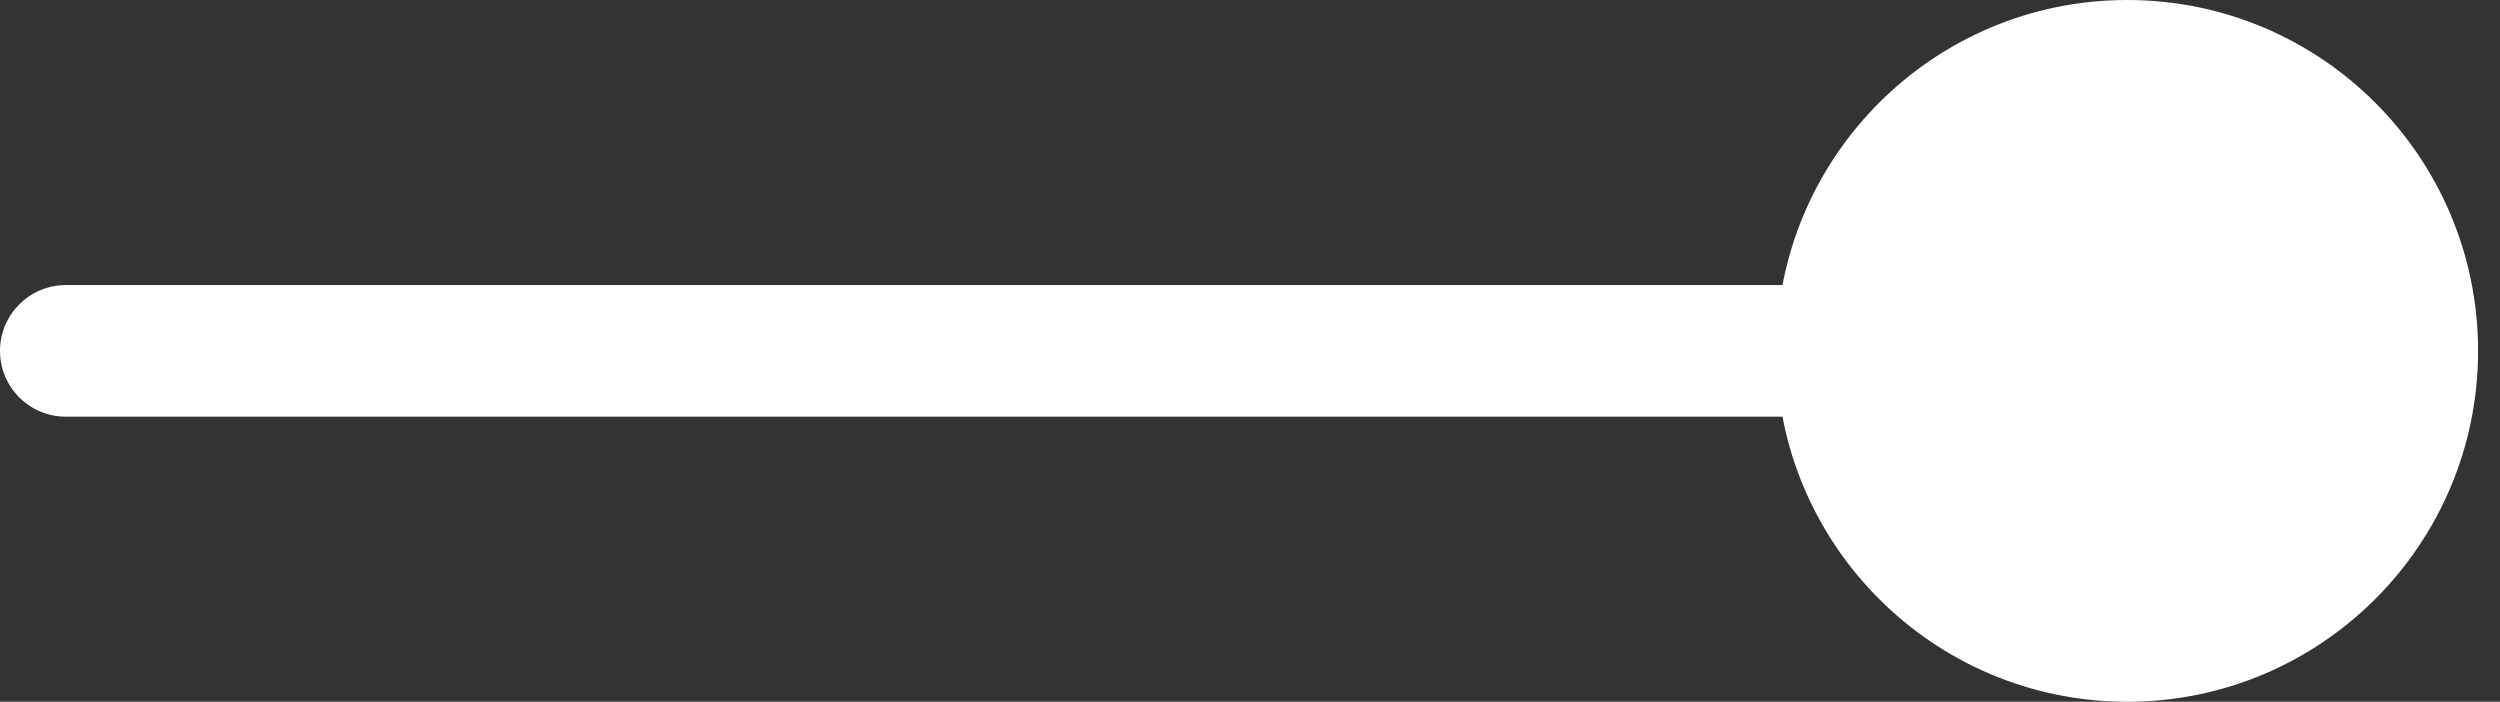 <svg width="57" height="16" viewBox="0 0 57 16" fill="none" xmlns="http://www.w3.org/2000/svg">
<rect x="0" y="0" width="57" height="16" fill="#333333" stroke="none"/>
<path d="M1.5 6.5C0.672 6.5 0 7.172 0 8C0 8.828 0.672 9.5 1.5 9.5V6.5ZM40.5 8C40.5 12.418 44.082 16 48.5 16C52.918 16 56.5 12.418 56.5 8C56.5 3.582 52.918 0 48.5 0C44.082 0 40.5 3.582 40.5 8ZM1.5 9.5H48.5V6.5H1.5V9.5Z" fill="white"/>
</svg>
